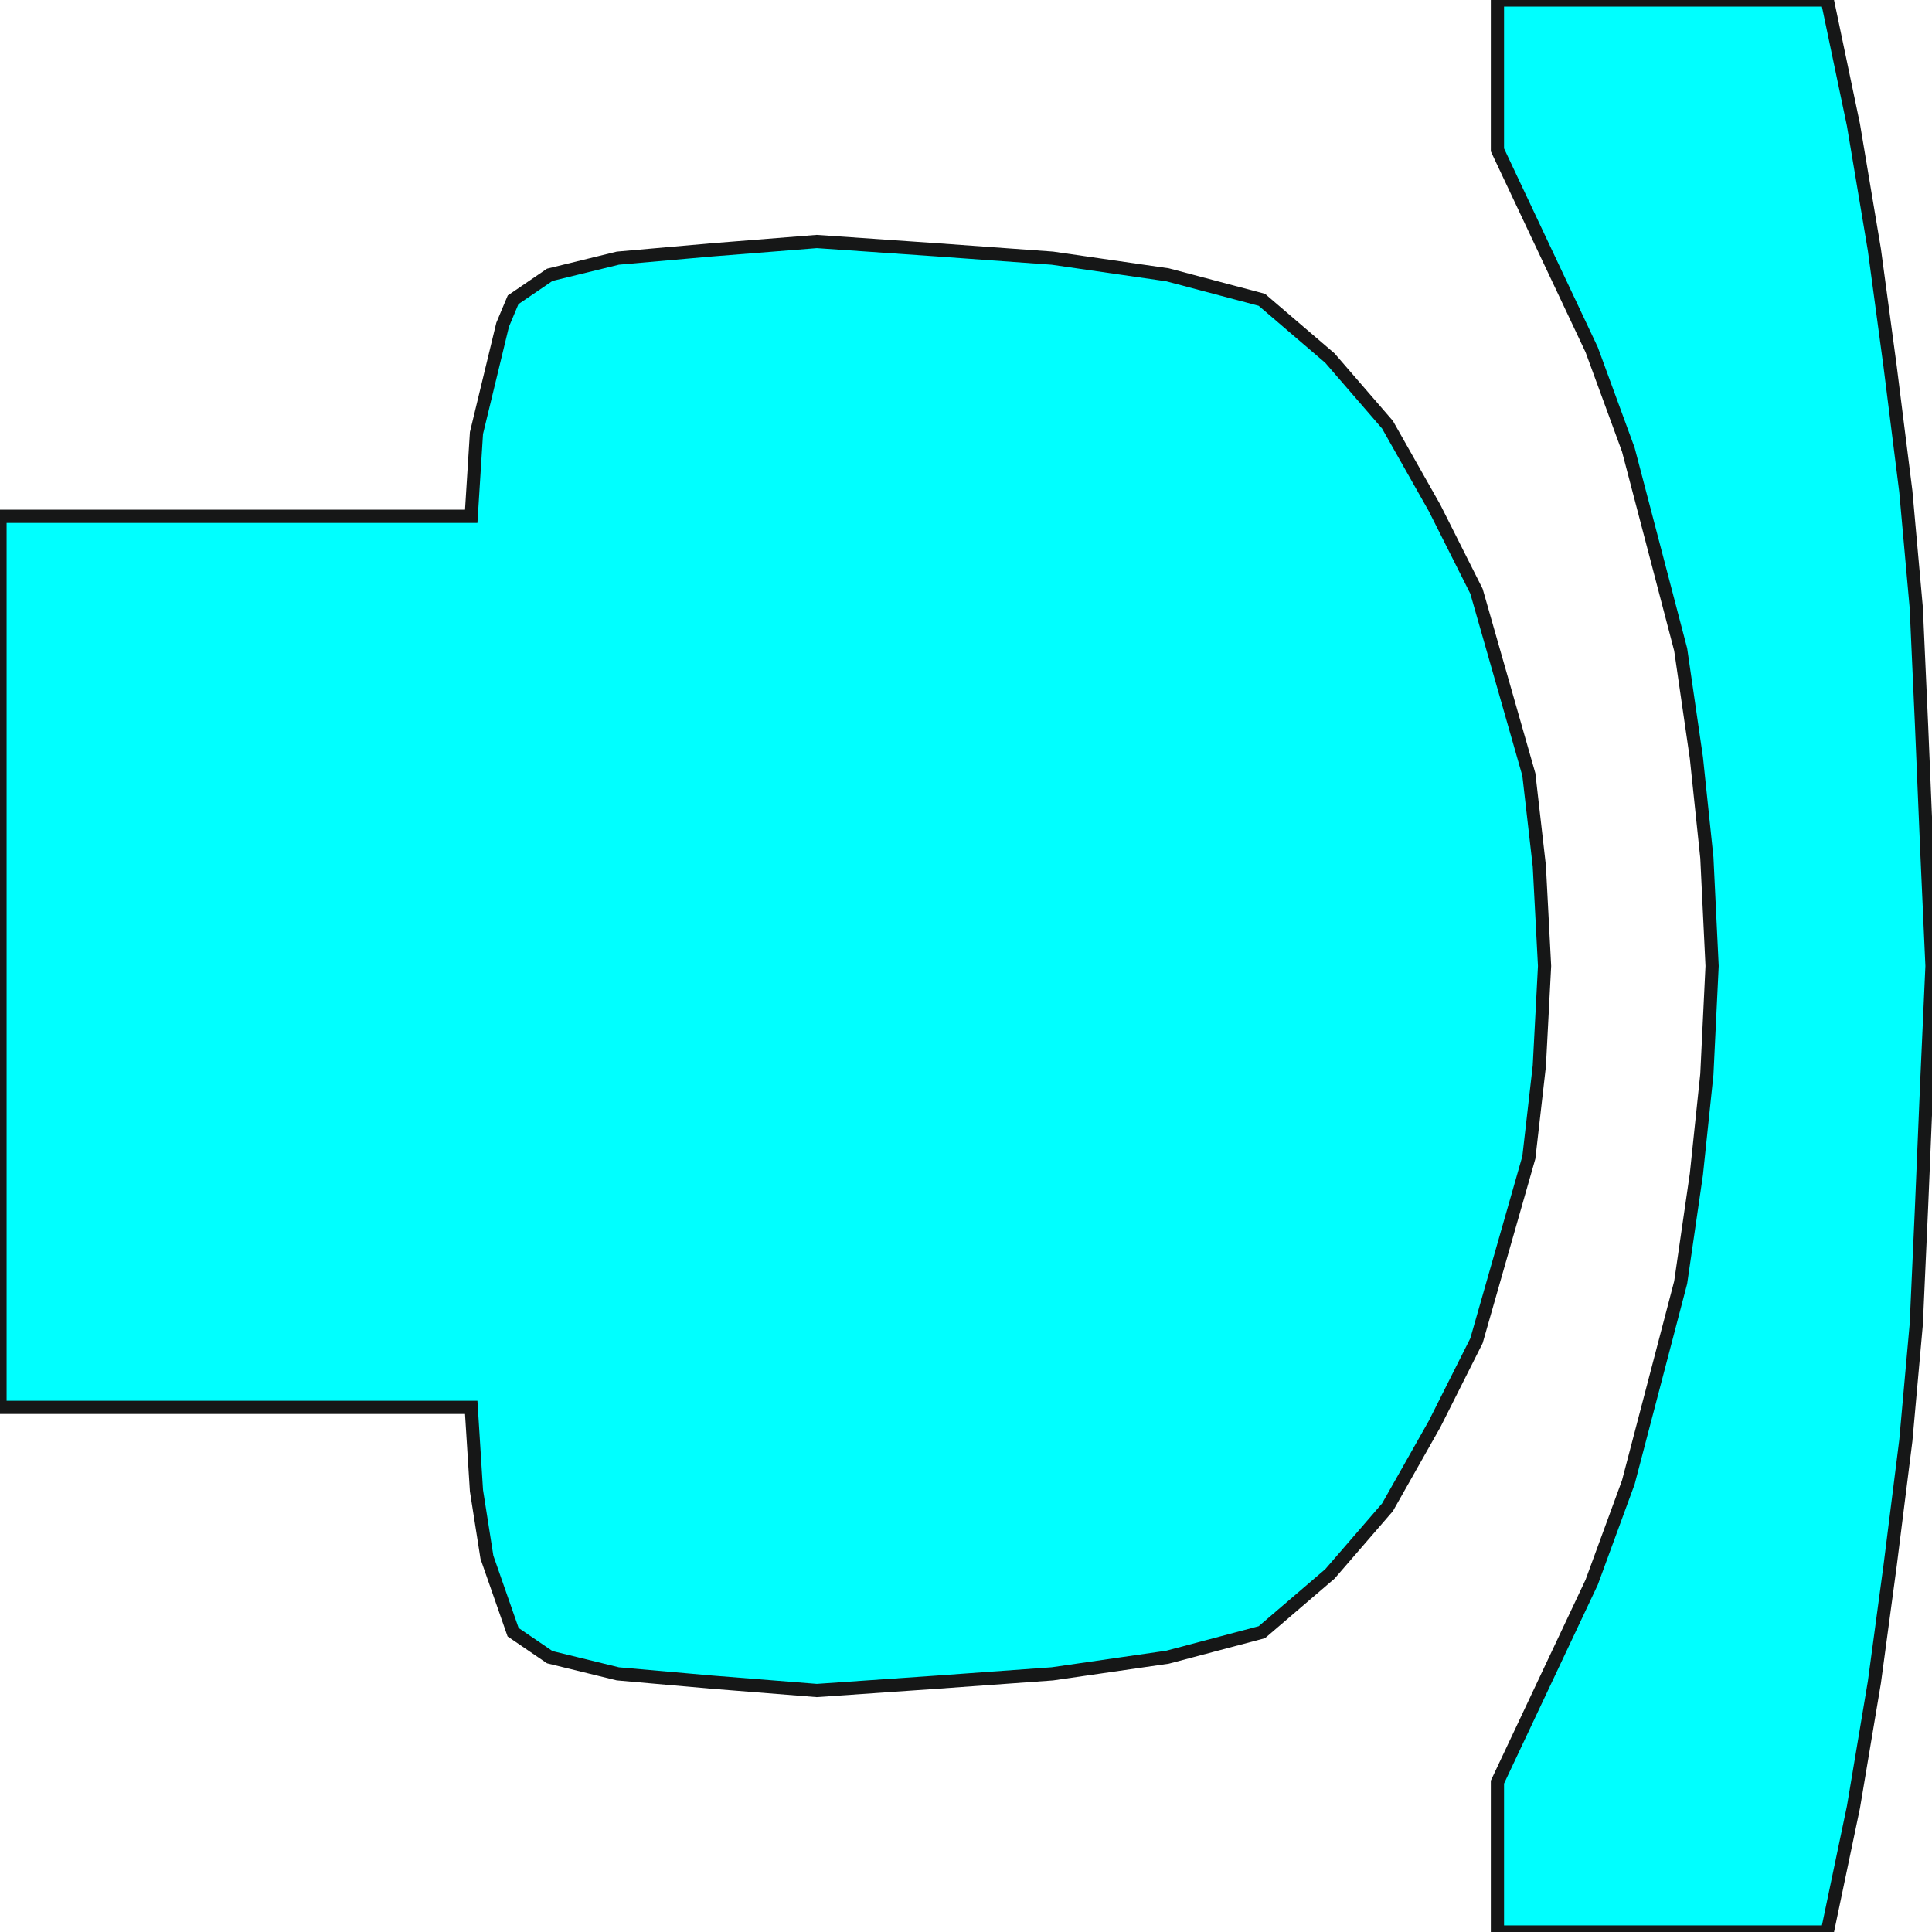 <svg width="150" height="150" viewBox="0 0 150 150" fill="none" xmlns="http://www.w3.org/2000/svg">
<g clip-path="url(#clip0_2109_186433)">
<path d="M116.26 150V146.767V144.181V140.948V138.362L119.918 130.603L123.577 122.845L126.422 115.086L128.455 107.328L130.487 99.569L131.707 91.164L132.52 83.405L132.926 75L132.52 66.595L131.707 58.836L130.487 50.431L128.455 42.672L126.422 34.914L123.577 27.155L119.918 19.397L116.26 11.638V2.586V0H118.699H141.87L143.902 9.698L145.528 19.397L146.748 28.448L147.967 38.147L148.78 47.198L149.187 56.25L149.593 65.948L150 75L149.593 84.052L149.187 93.75L148.78 102.802L147.967 111.853L146.748 121.552L145.528 130.603L143.902 140.302L141.87 150H139.43H116.26Z" fill="#00FFFF" stroke="#161717" stroke-width="1.025"/>
<path d="M39.837 126.724L37.805 120.905L36.992 115.733L36.585 109.267H1.626H0V106.034V40.086H36.585L36.992 33.621L39.024 25.215L39.837 23.276L42.683 21.336L47.968 20.043L55.285 19.397L63.415 18.75L72.764 19.397L81.707 20.043L90.65 21.336L97.968 23.276L103.252 27.802L107.724 32.974L111.382 39.44L114.634 45.905L116.667 53.017L118.699 60.129L119.512 67.241L119.919 75L119.512 82.759L118.699 89.871L116.667 96.983L114.634 104.095L111.382 110.56L107.724 117.026L103.252 122.198L97.968 126.724L90.65 128.664L81.707 129.957L72.764 130.603L63.415 131.25L55.285 130.603L47.968 129.957L42.683 128.664L39.837 126.724Z" fill="#00FFFF" stroke="#161717" stroke-width="1.025"/>
</g>
<defs>
<clipPath id="clip0_2109_186433">
<rect width="150" height="150" fill="white"/>
</clipPath>
</defs>
</svg>
